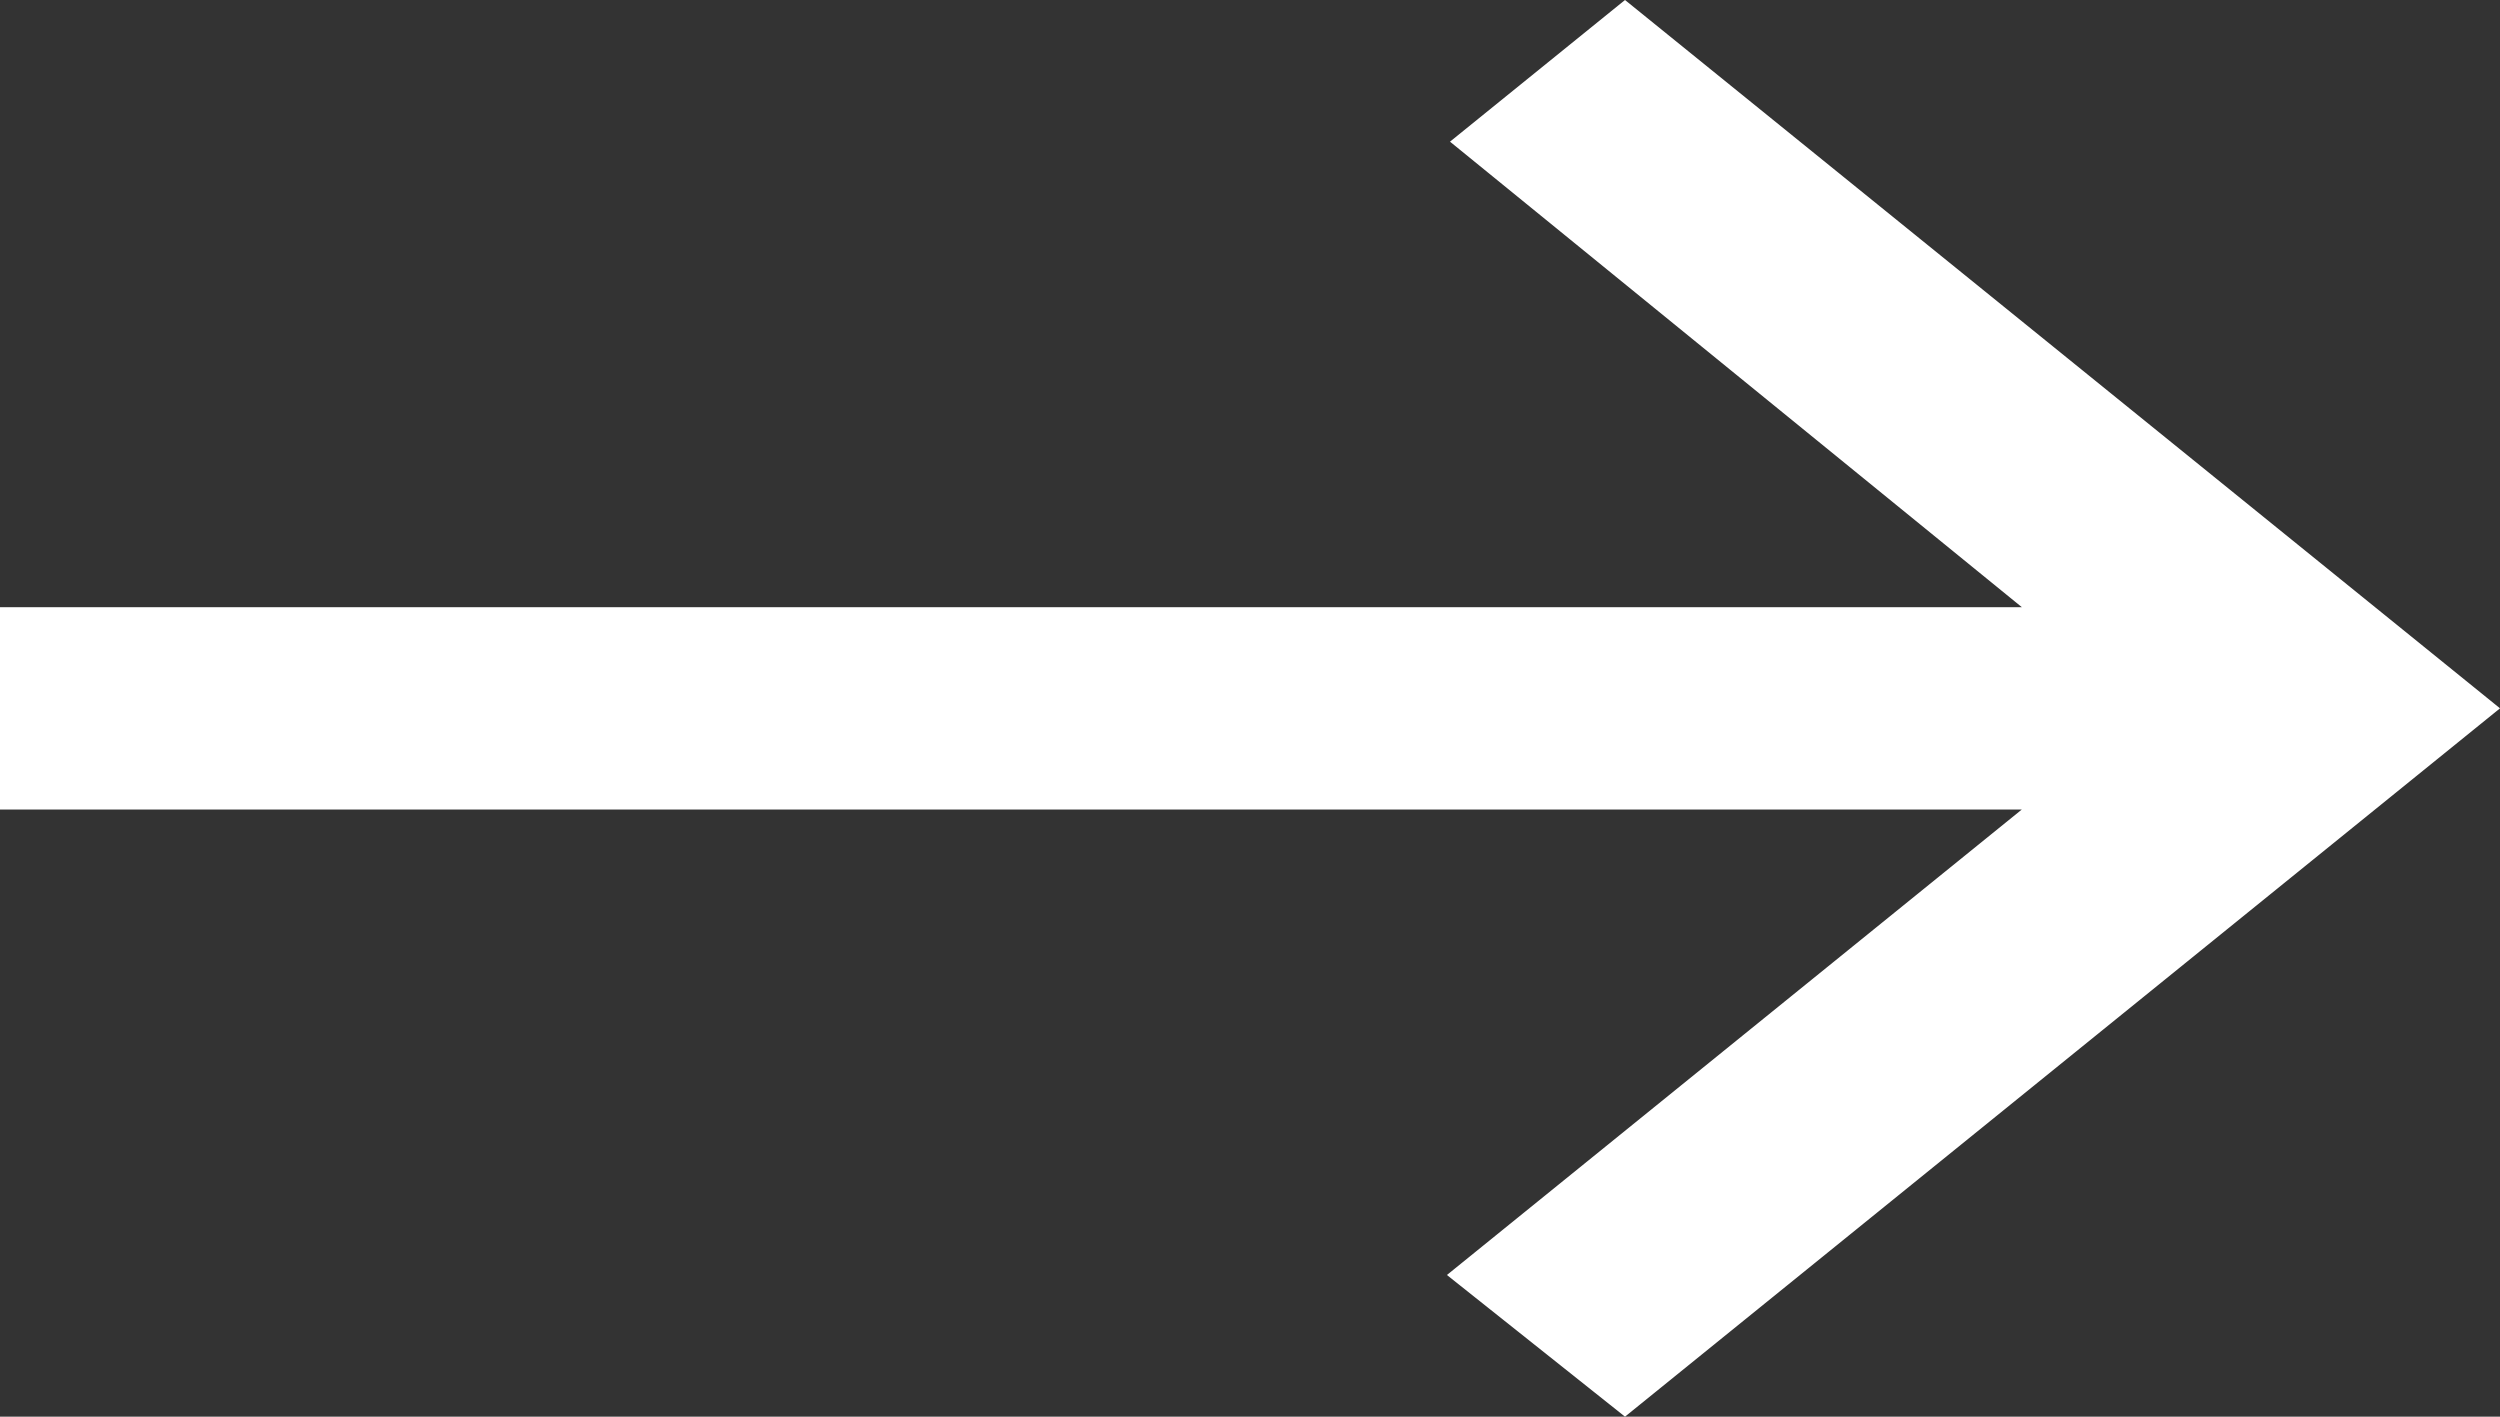 <svg width="30" height="17" viewBox="0 0 30 17" fill="none" xmlns="http://www.w3.org/2000/svg">
<rect x="0" y="0" width="30" height="17" fill="#333333" stroke="none"/>
<path d="M19.5 17L17.363 15.3L24.262 9.714H0V7.286H24.262L17.4 1.7L19.5 0L30 8.5L19.5 17Z" fill="white"/>
</svg>

